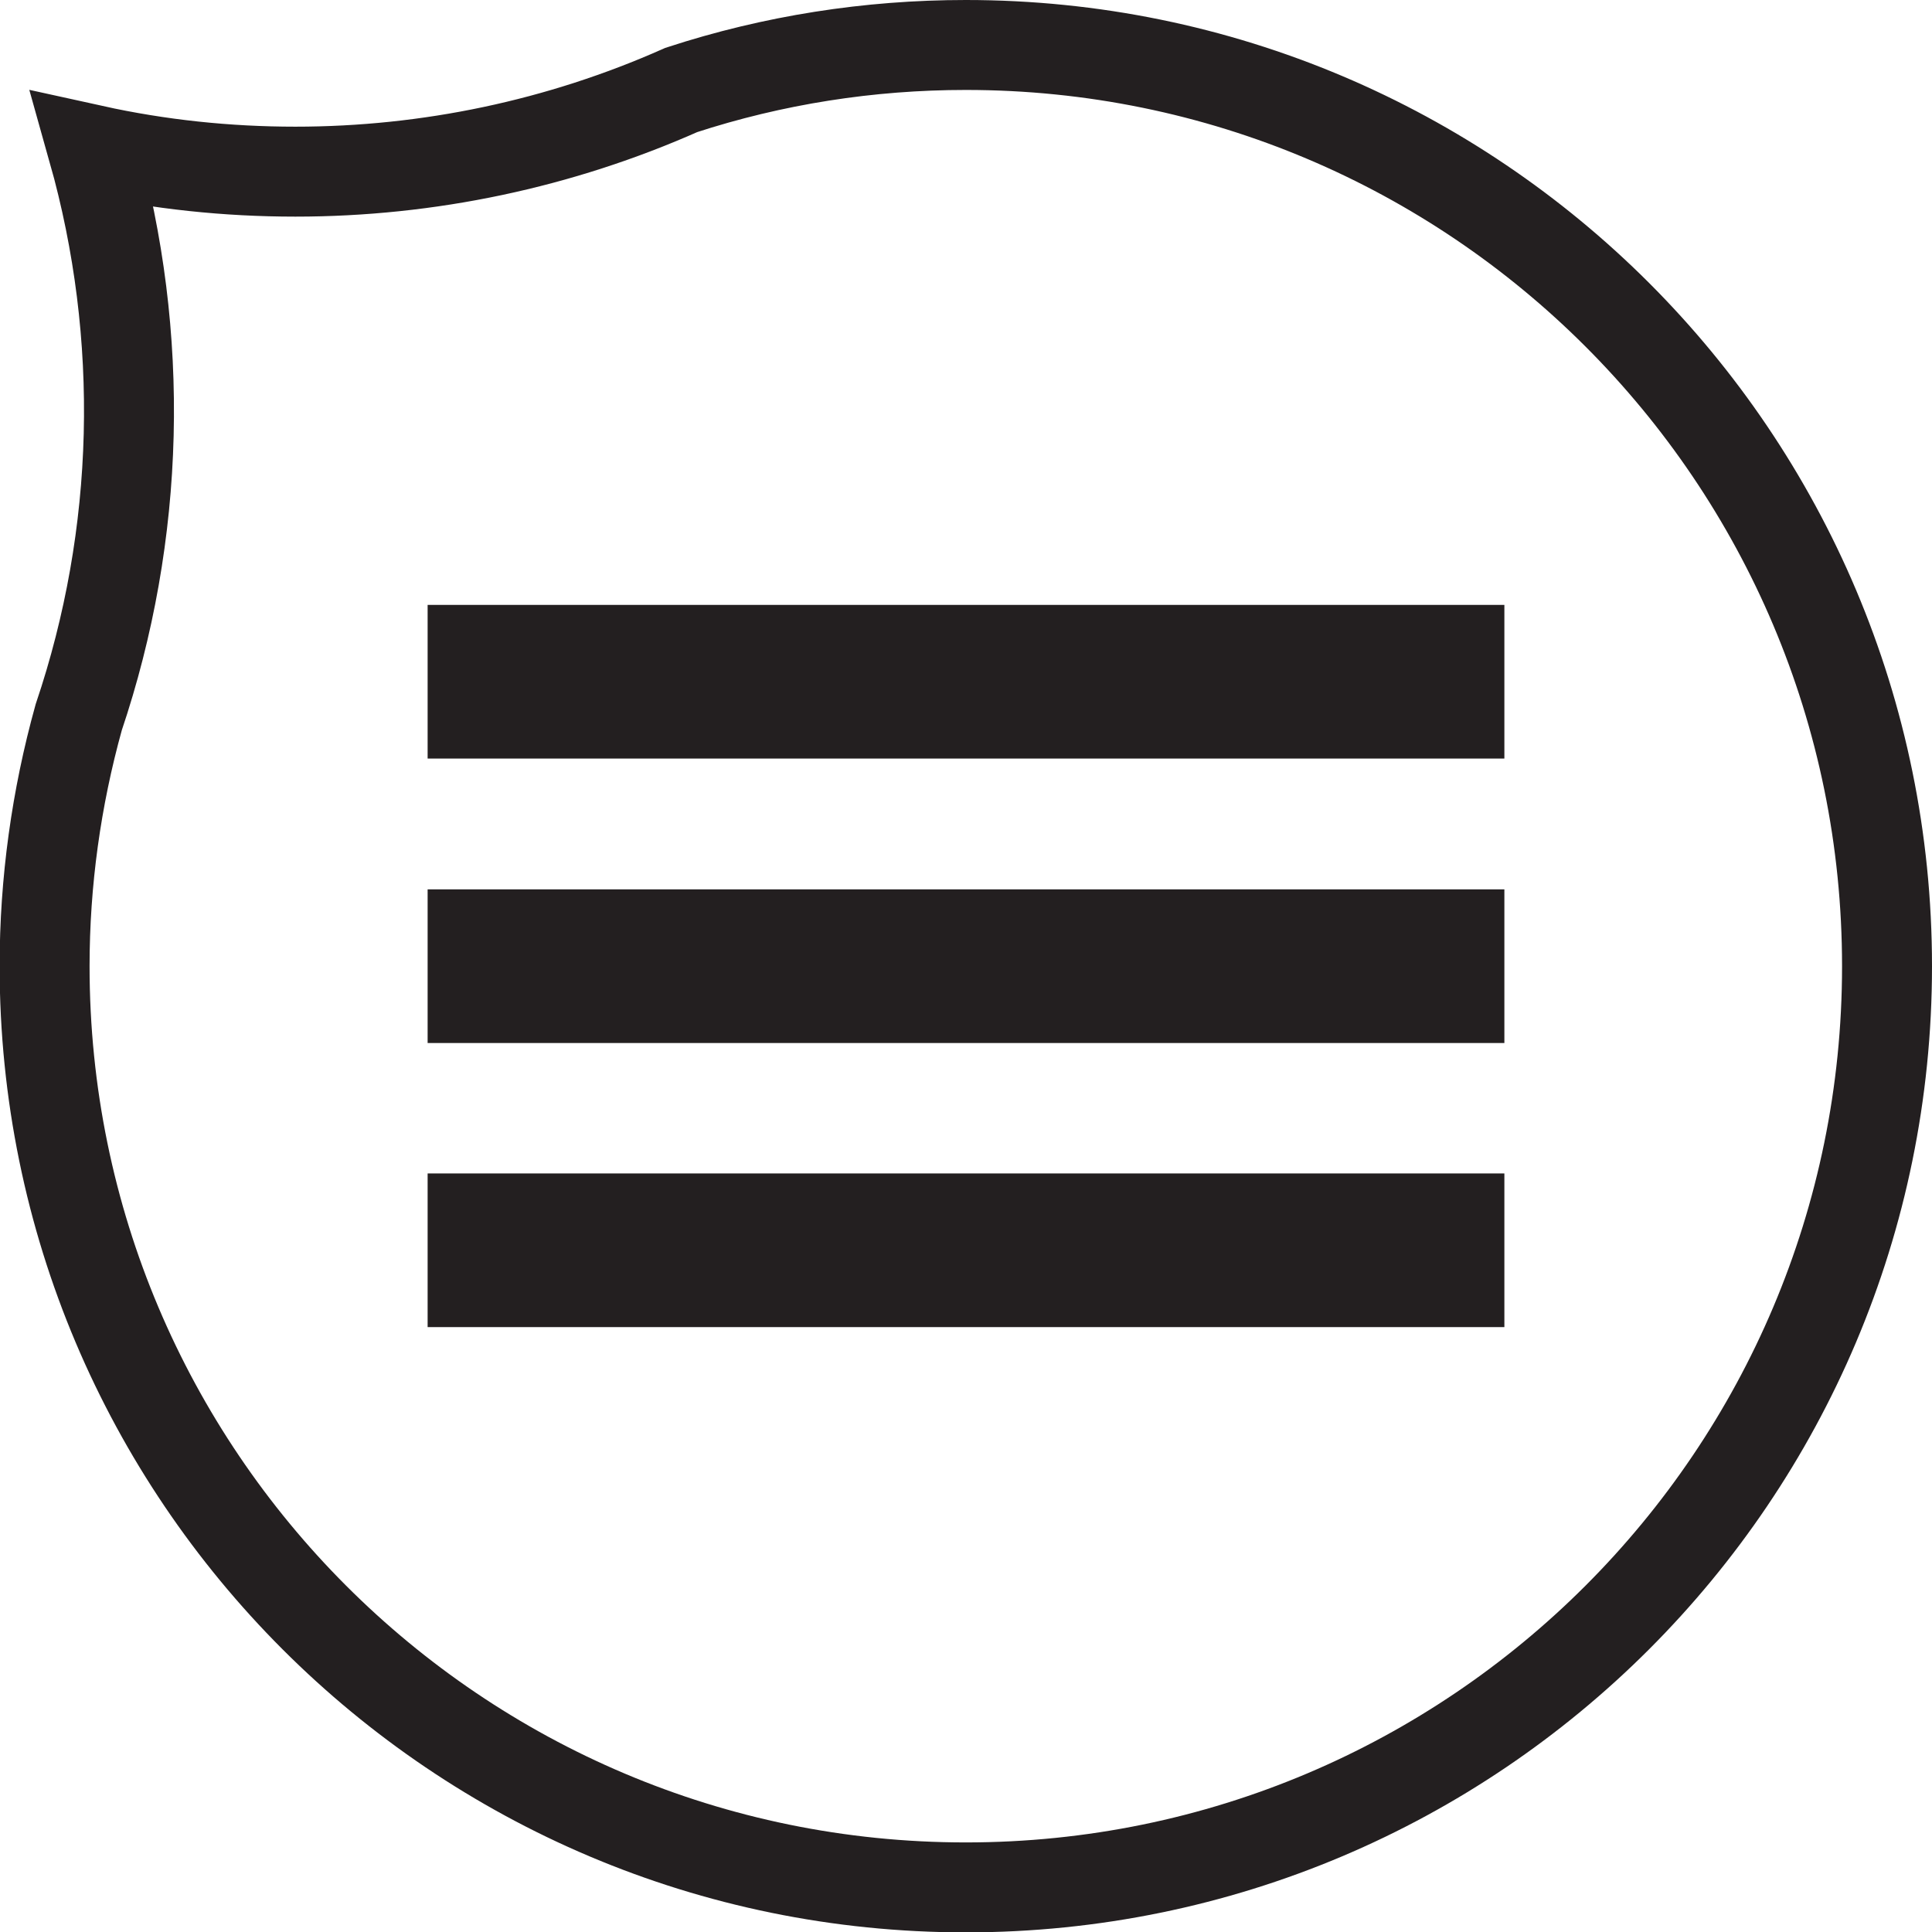 <?xml version="1.0" encoding="utf-8"?>
<!-- Generator: Adobe Illustrator 22.1.0, SVG Export Plug-In . SVG Version: 6.00 Build 0)  -->
<svg version="1.1" id="Layer_1" xmlns="http://www.w3.org/2000/svg" xmlns:xlink="http://www.w3.org/1999/xlink" x="0px" y="0px"
	 viewBox="0 0 515.5 515.5" style="enable-background:new 0 0 515.5 515.5;" xml:space="preserve">
<style type="text/css">
	.st0{fill:none;stroke:#231F20;stroke-width:24;stroke-miterlimit:10;}
	.st1{fill:none;stroke:#231F20;stroke-width:41;stroke-miterlimit:10;}
</style>
<title>newthread</title>
<path class="st0" d="M503.5,257.8C503.5,122,393.5,12,257.7,12c-25.8,0-51.4,4-75.9,12c-32.4,14.4-67.5,21.8-103,21.8
	c-18.2,0-36.3-1.9-54-5.8c14,49.7,12.7,102.5-3.8,151.4c-6,21.6-9.1,43.9-9.1,66.4c0,135.7,110,245.8,245.8,245.8
	S503.5,393.5,503.5,257.8z"/>
<line class="st1" x1="401.4" y1="333.6" x2="114.1" y2="333.6"/>
<line class="st1" x1="401.4" y1="181.9" x2="114.1" y2="181.9"/>
<line class="st1" x1="401.4" y1="257.8" x2="114.1" y2="257.8"/>
</svg>
